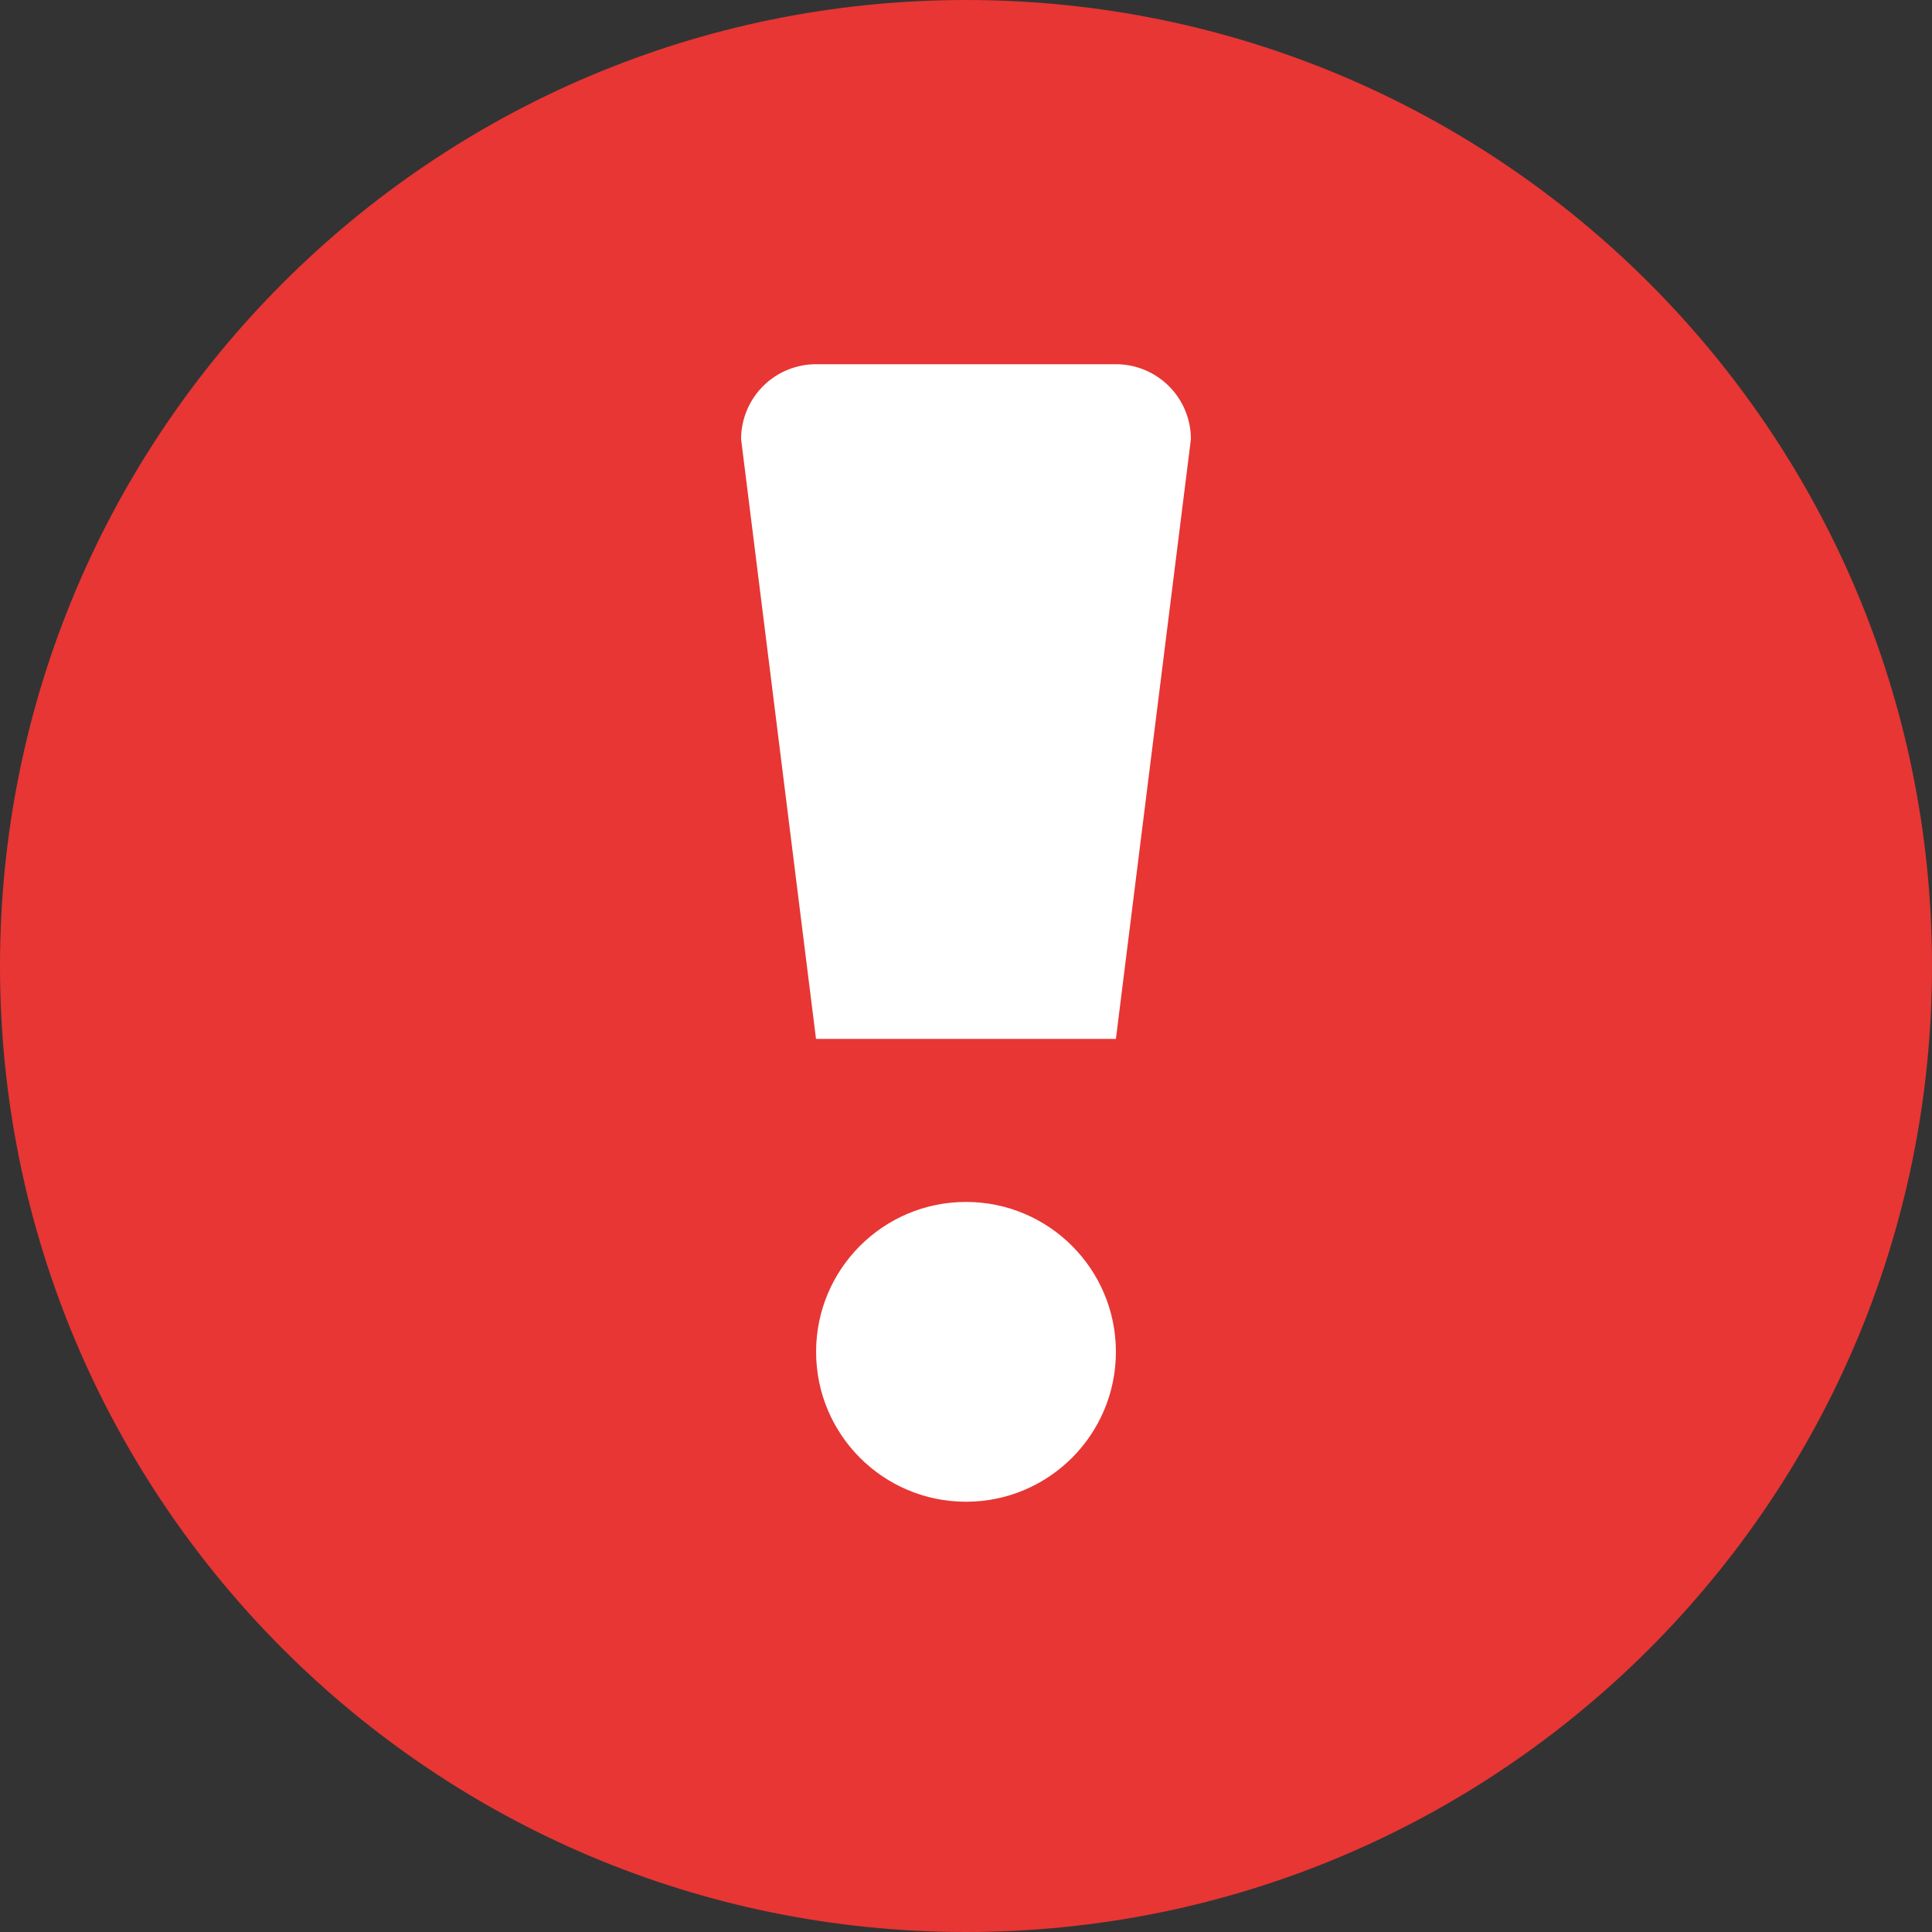 <svg xmlns="http://www.w3.org/2000/svg" viewBox="0 0 409.6 409.6"><rect x="0" y="0" width="409.6" height="409.6" fill="#333333" stroke="none"/><defs><style>.cls-1{fill:#e73634;}.cls-2{fill:#fff;}</style></defs><title>icon_attention</title><g id="Слой_2" data-name="Слой 2"><g id="Слой_1-2" data-name="Слой 1"><path class="cls-1" d="M409.6,204.8c0,113.11-91.69,204.8-204.8,204.8S0,317.91,0,204.8,91.69,0,204.8,0,409.6,91.7,409.6,204.8Z"/><circle class="cls-2" cx="204.8" cy="286.6" r="31.78"/><path class="cls-2" d="M252.48,93.11,236.58,220.25H173L157.12,93.11A15.89,15.89,0,0,1,173,77.22h63.57A15.89,15.89,0,0,1,252.48,93.11Z"/></g></g></svg>